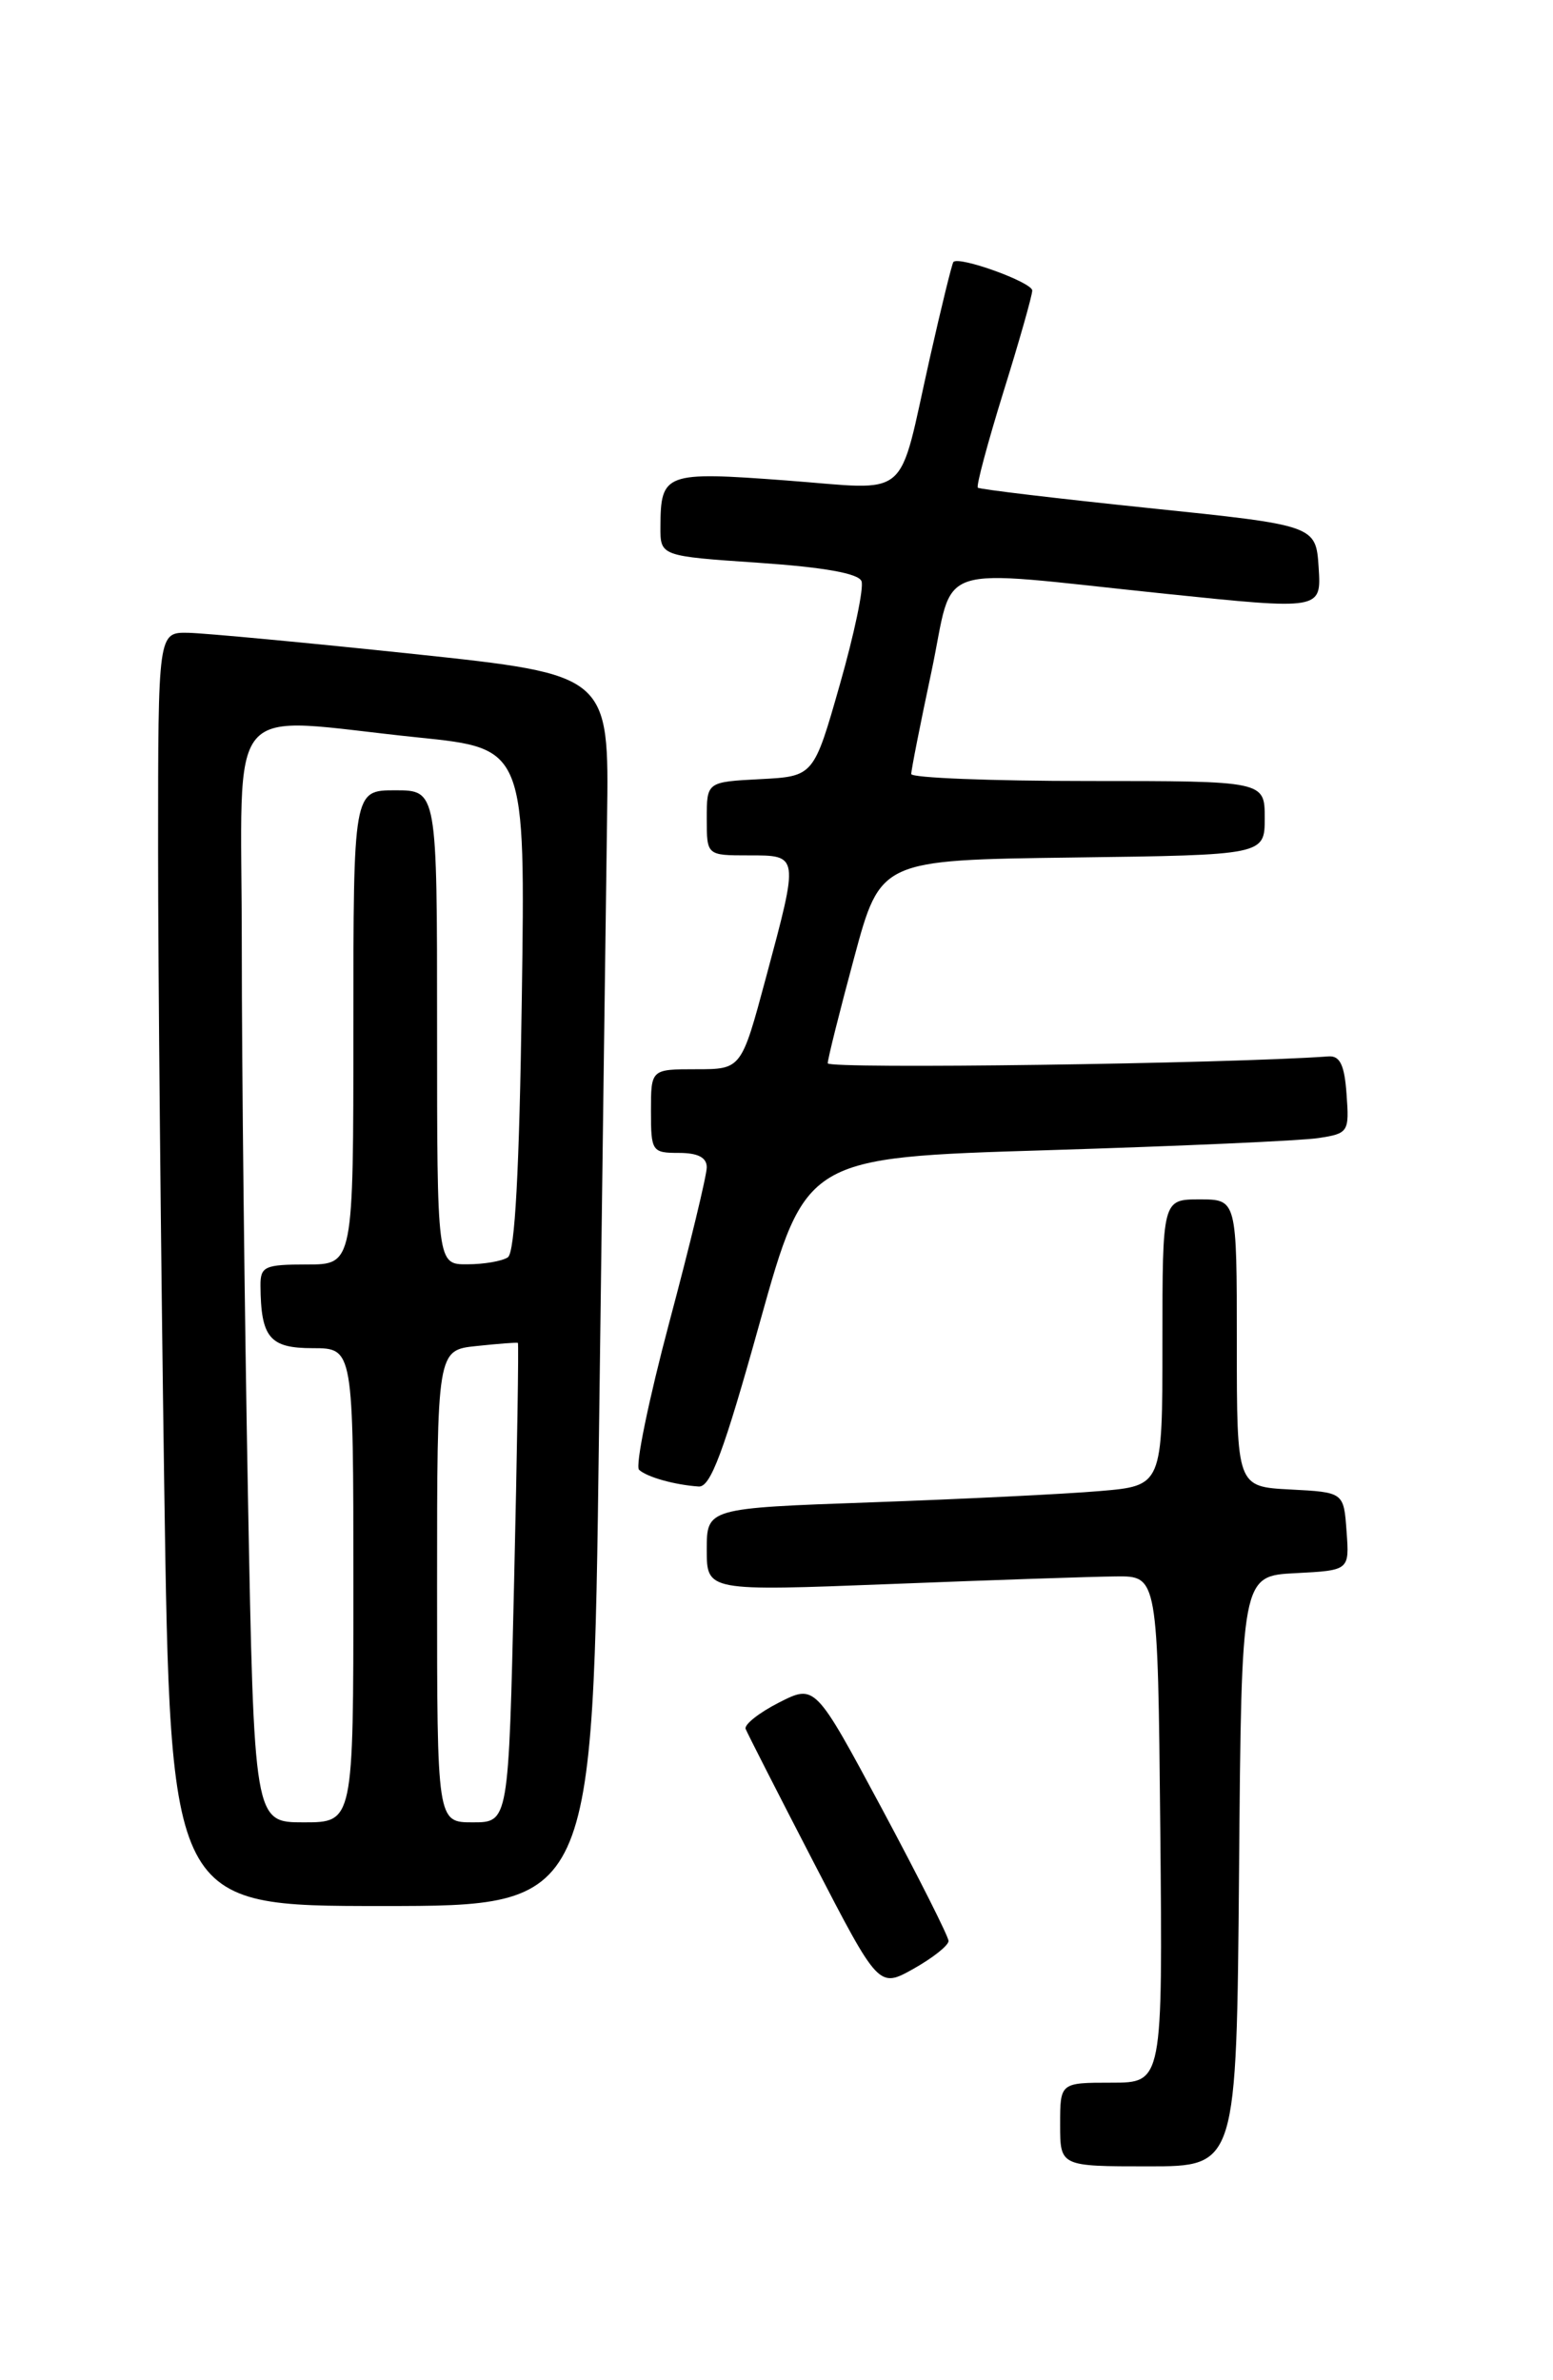 <?xml version="1.0" encoding="UTF-8" standalone="no"?>
<!DOCTYPE svg PUBLIC "-//W3C//DTD SVG 1.1//EN" "http://www.w3.org/Graphics/SVG/1.1/DTD/svg11.dtd" >
<svg xmlns="http://www.w3.org/2000/svg" xmlns:xlink="http://www.w3.org/1999/xlink" version="1.1" viewBox="0 0 167 256">
 <g >
 <path fill="currentColor"
d=" M 133.24 201.25 C 133.50 169.50 133.50 169.50 139.30 169.20 C 145.11 168.90 145.11 168.90 144.80 164.70 C 144.50 160.50 144.50 160.50 138.75 160.20 C 133.00 159.90 133.00 159.90 133.00 144.45 C 133.00 129.00 133.00 129.00 129.00 129.00 C 125.00 129.00 125.00 129.00 125.00 144.40 C 125.00 159.80 125.00 159.80 118.25 160.37 C 114.54 160.69 103.51 161.23 93.75 161.58 C 76.00 162.21 76.00 162.21 76.00 166.68 C 76.00 171.14 76.00 171.14 95.75 170.37 C 106.61 169.94 117.53 169.57 120.00 169.55 C 124.50 169.50 124.50 169.50 124.77 196.75 C 125.03 224.00 125.03 224.00 119.52 224.00 C 114.00 224.00 114.00 224.00 114.00 228.50 C 114.00 233.00 114.00 233.00 123.49 233.00 C 132.97 233.00 132.97 233.00 133.24 201.25 Z  M 102.00 208.76 C 102.00 208.29 98.77 201.88 94.83 194.52 C 87.65 181.14 87.65 181.14 83.76 183.12 C 81.62 184.21 80.01 185.49 80.18 185.95 C 80.36 186.41 83.65 192.87 87.50 200.31 C 94.50 213.84 94.50 213.84 98.25 211.74 C 100.31 210.58 102.00 209.24 102.00 208.76 Z  M 64.41 154.25 C 64.77 126.34 65.16 96.54 65.28 88.03 C 65.50 72.57 65.50 72.57 44.50 70.34 C 32.95 69.12 22.04 68.10 20.25 68.06 C 17.00 68.00 17.00 68.00 17.00 91.34 C 17.00 104.17 17.30 135.00 17.66 159.84 C 18.33 205.00 18.33 205.00 41.04 205.00 C 63.76 205.00 63.76 205.00 64.41 154.25 Z  M 81.70 142.25 C 86.66 124.50 86.66 124.50 112.58 123.71 C 126.84 123.27 139.99 122.69 141.80 122.40 C 145.00 121.91 145.10 121.75 144.80 117.69 C 144.58 114.54 144.09 113.53 142.86 113.62 C 132.02 114.41 89.00 115.00 89.01 114.36 C 89.01 113.89 90.29 108.78 91.85 103.00 C 94.68 92.50 94.68 92.50 115.34 92.23 C 136.00 91.96 136.00 91.96 136.00 87.98 C 136.00 84.00 136.00 84.00 117.00 84.00 C 106.55 84.00 98.00 83.66 97.99 83.25 C 97.98 82.84 98.96 77.89 100.16 72.25 C 102.71 60.21 99.71 61.21 125.30 63.86 C 142.09 65.60 142.09 65.60 141.80 61.05 C 141.50 56.50 141.50 56.50 123.50 54.64 C 113.60 53.61 105.34 52.63 105.15 52.45 C 104.96 52.28 106.20 47.65 107.90 42.16 C 109.61 36.68 111.00 31.77 111.00 31.25 C 111.00 30.36 103.12 27.51 102.52 28.18 C 102.37 28.36 101.23 33.00 99.99 38.50 C 96.48 54.12 98.15 52.69 84.48 51.67 C 71.50 50.70 71.04 50.87 71.02 56.65 C 71.00 59.81 71.00 59.81 81.58 60.53 C 88.58 61.01 92.32 61.67 92.64 62.51 C 92.91 63.20 91.86 68.20 90.31 73.63 C 87.50 83.50 87.50 83.50 81.75 83.80 C 76.00 84.10 76.00 84.10 76.00 88.05 C 76.00 92.00 76.00 92.00 80.50 92.00 C 85.95 92.00 85.93 91.88 82.36 105.17 C 79.72 115.00 79.72 115.00 74.86 115.00 C 70.00 115.00 70.00 115.00 70.00 119.50 C 70.00 123.83 70.11 124.00 73.00 124.00 C 75.05 124.00 76.00 124.49 76.00 125.55 C 76.00 126.41 74.19 133.91 71.97 142.23 C 69.76 150.54 68.29 157.67 68.72 158.08 C 69.56 158.86 72.51 159.70 75.13 159.88 C 76.40 159.98 77.82 156.19 81.70 142.25 Z  M 26.66 160.75 C 26.30 141.36 26.00 114.81 26.00 101.75 C 26.00 74.46 23.74 77.13 45.00 79.32 C 56.50 80.50 56.50 80.50 56.11 107.50 C 55.85 125.82 55.37 134.74 54.61 135.23 C 54.00 135.64 52.04 135.98 50.25 135.98 C 47.00 136.00 47.00 136.00 47.00 110.50 C 47.00 85.00 47.00 85.00 42.50 85.00 C 38.00 85.00 38.00 85.00 38.00 110.50 C 38.00 136.00 38.00 136.00 33.00 136.00 C 28.48 136.00 28.00 136.21 28.01 138.25 C 28.05 143.87 28.99 145.00 33.62 145.00 C 38.00 145.00 38.00 145.00 38.00 170.50 C 38.00 196.00 38.00 196.00 32.66 196.00 C 27.32 196.00 27.32 196.00 26.66 160.75 Z  M 47.00 170.61 C 47.00 145.21 47.00 145.21 51.25 144.77 C 53.59 144.52 55.59 144.37 55.69 144.43 C 55.79 144.50 55.61 156.12 55.28 170.27 C 54.69 196.00 54.69 196.00 50.84 196.00 C 47.00 196.00 47.00 196.00 47.00 170.61 Z "/>
</g>
</svg>